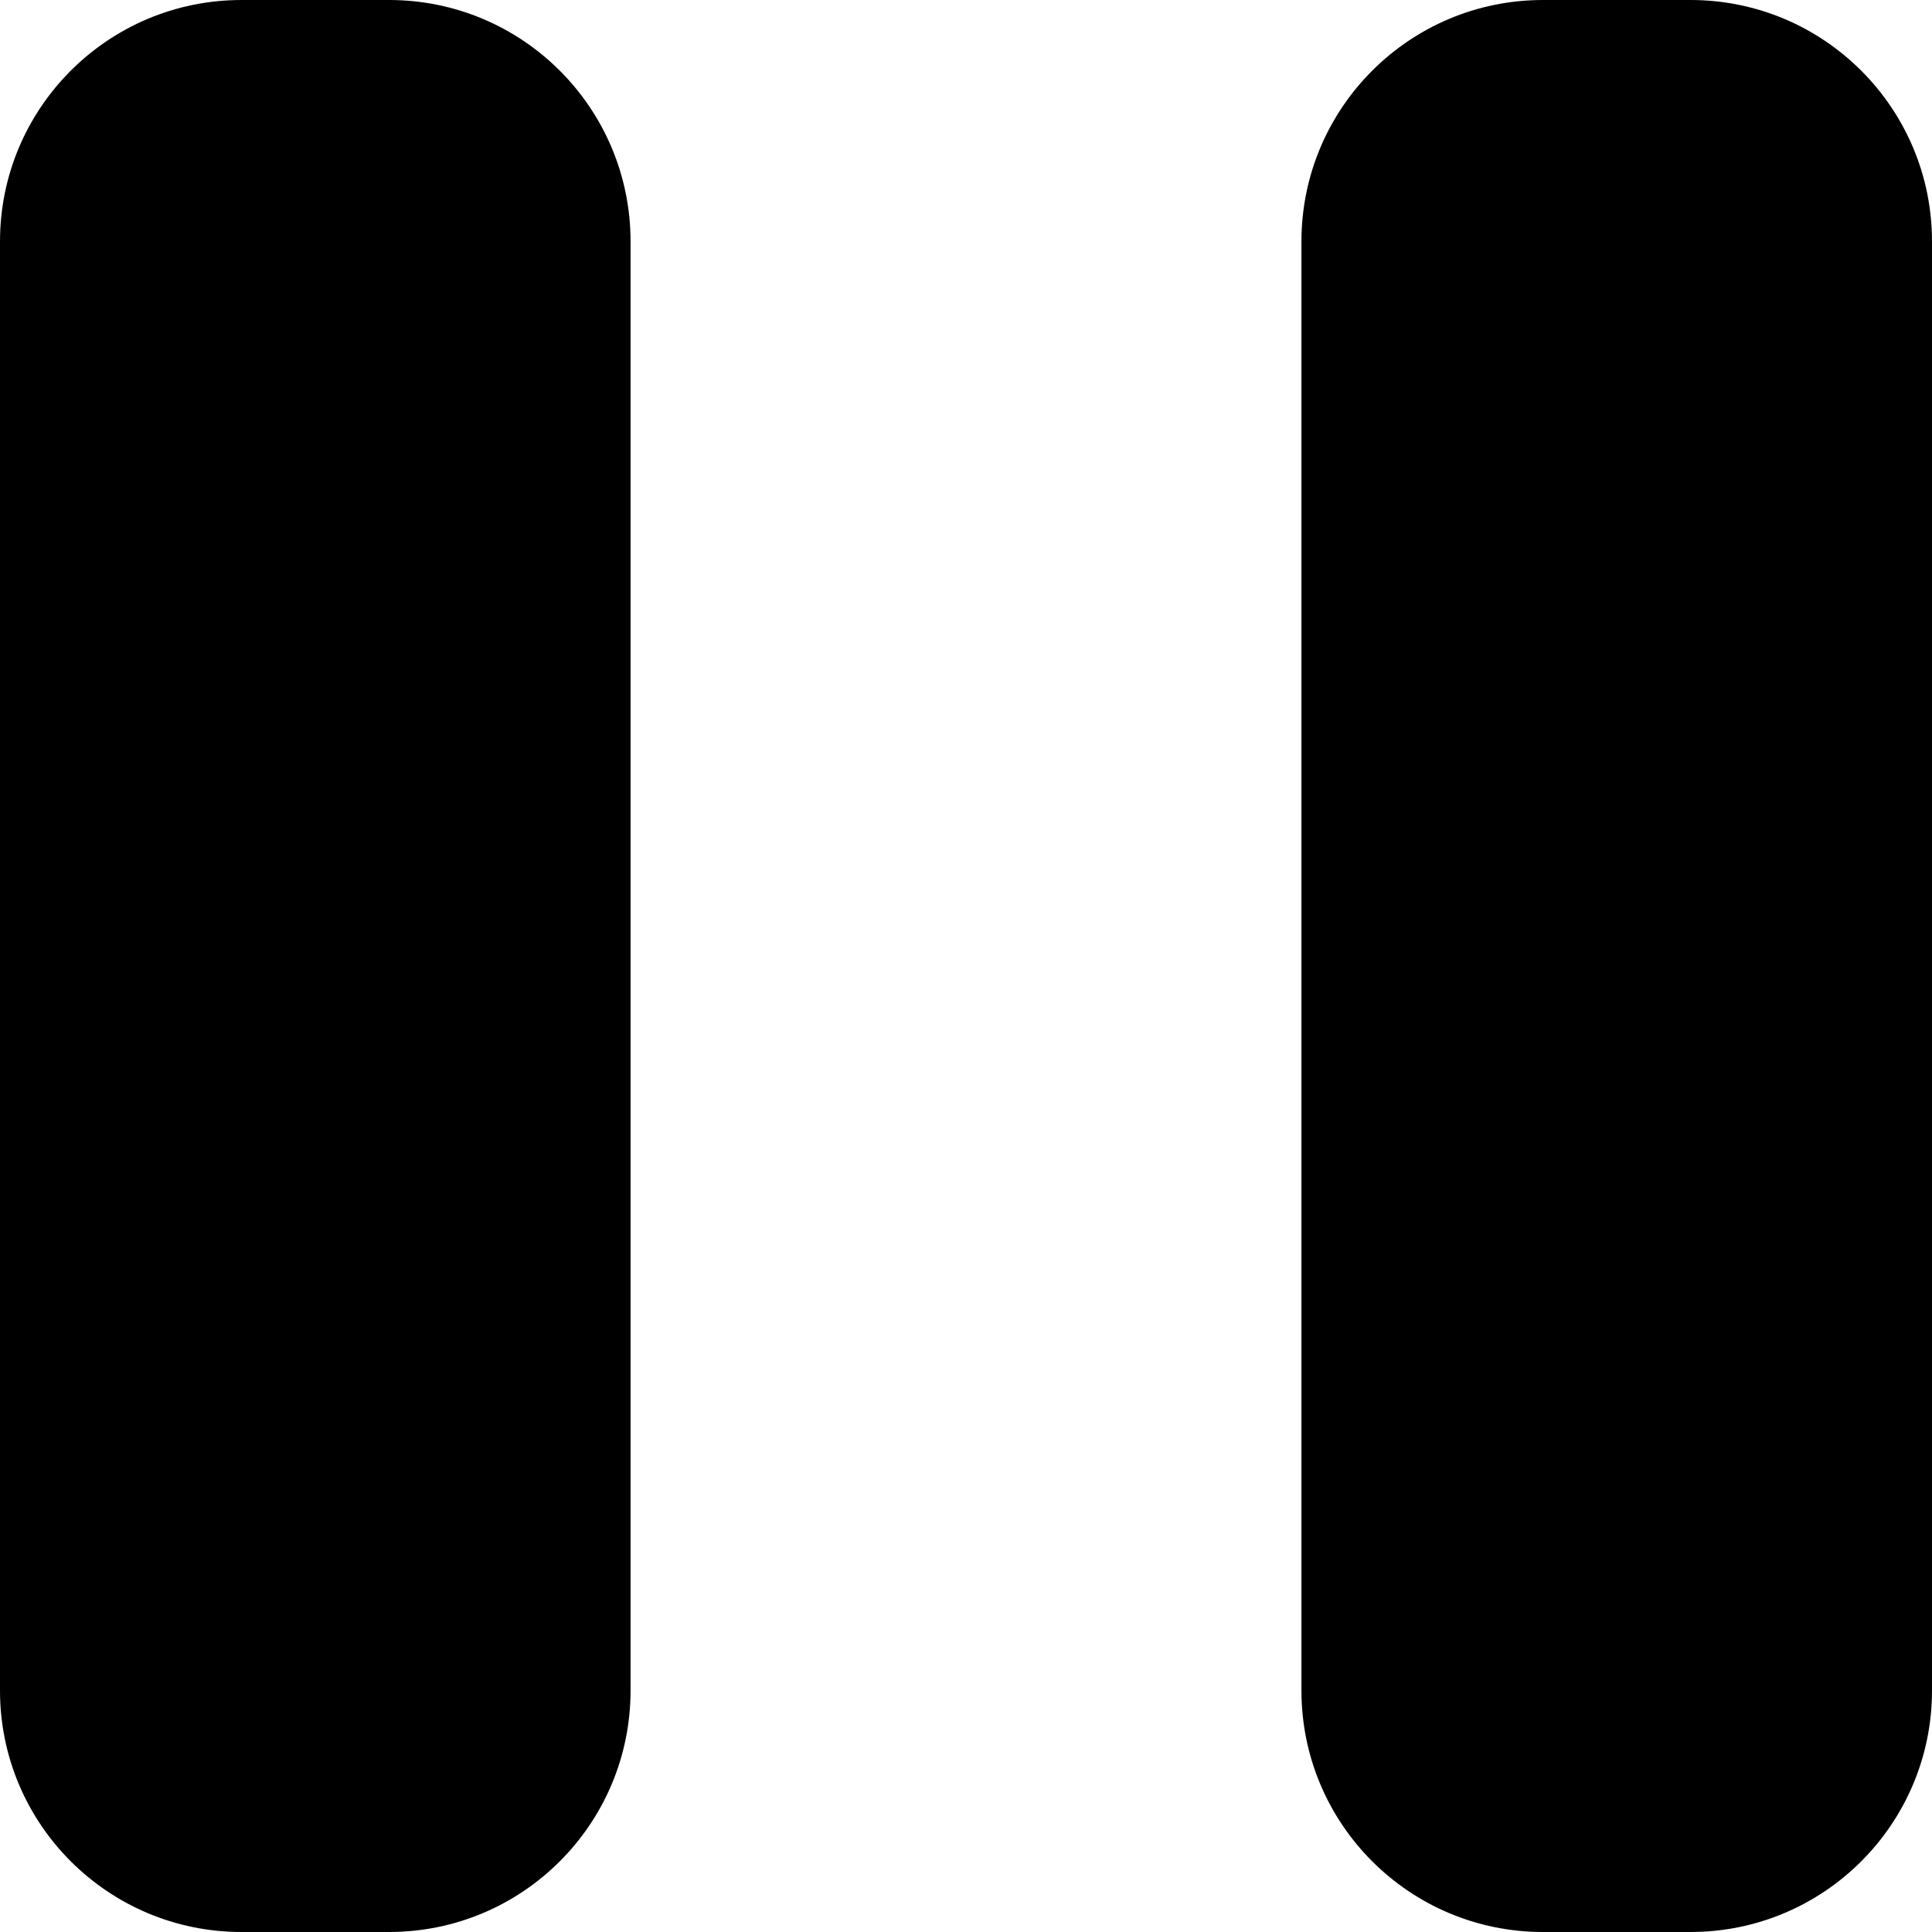 <svg width="16" height="16" viewBox="0 0 16 16" fill="none" xmlns="http://www.w3.org/2000/svg">
<path d="M12.778 16C11.673 16 10.778 15.105 10.778 14V2C10.778 0.895 11.673 0 12.778 0H14C15.105 0 16 0.895 16 2V14C16 15.105 15.105 16 14 16H12.778ZM2 16C0.895 16 0 15.105 0 14V2C0 0.895 0.895 0 2 0H3.222C4.327 0 5.222 0.895 5.222 2V14C5.222 15.105 4.327 16 3.222 16H2Z" fill="black"/>
</svg>
